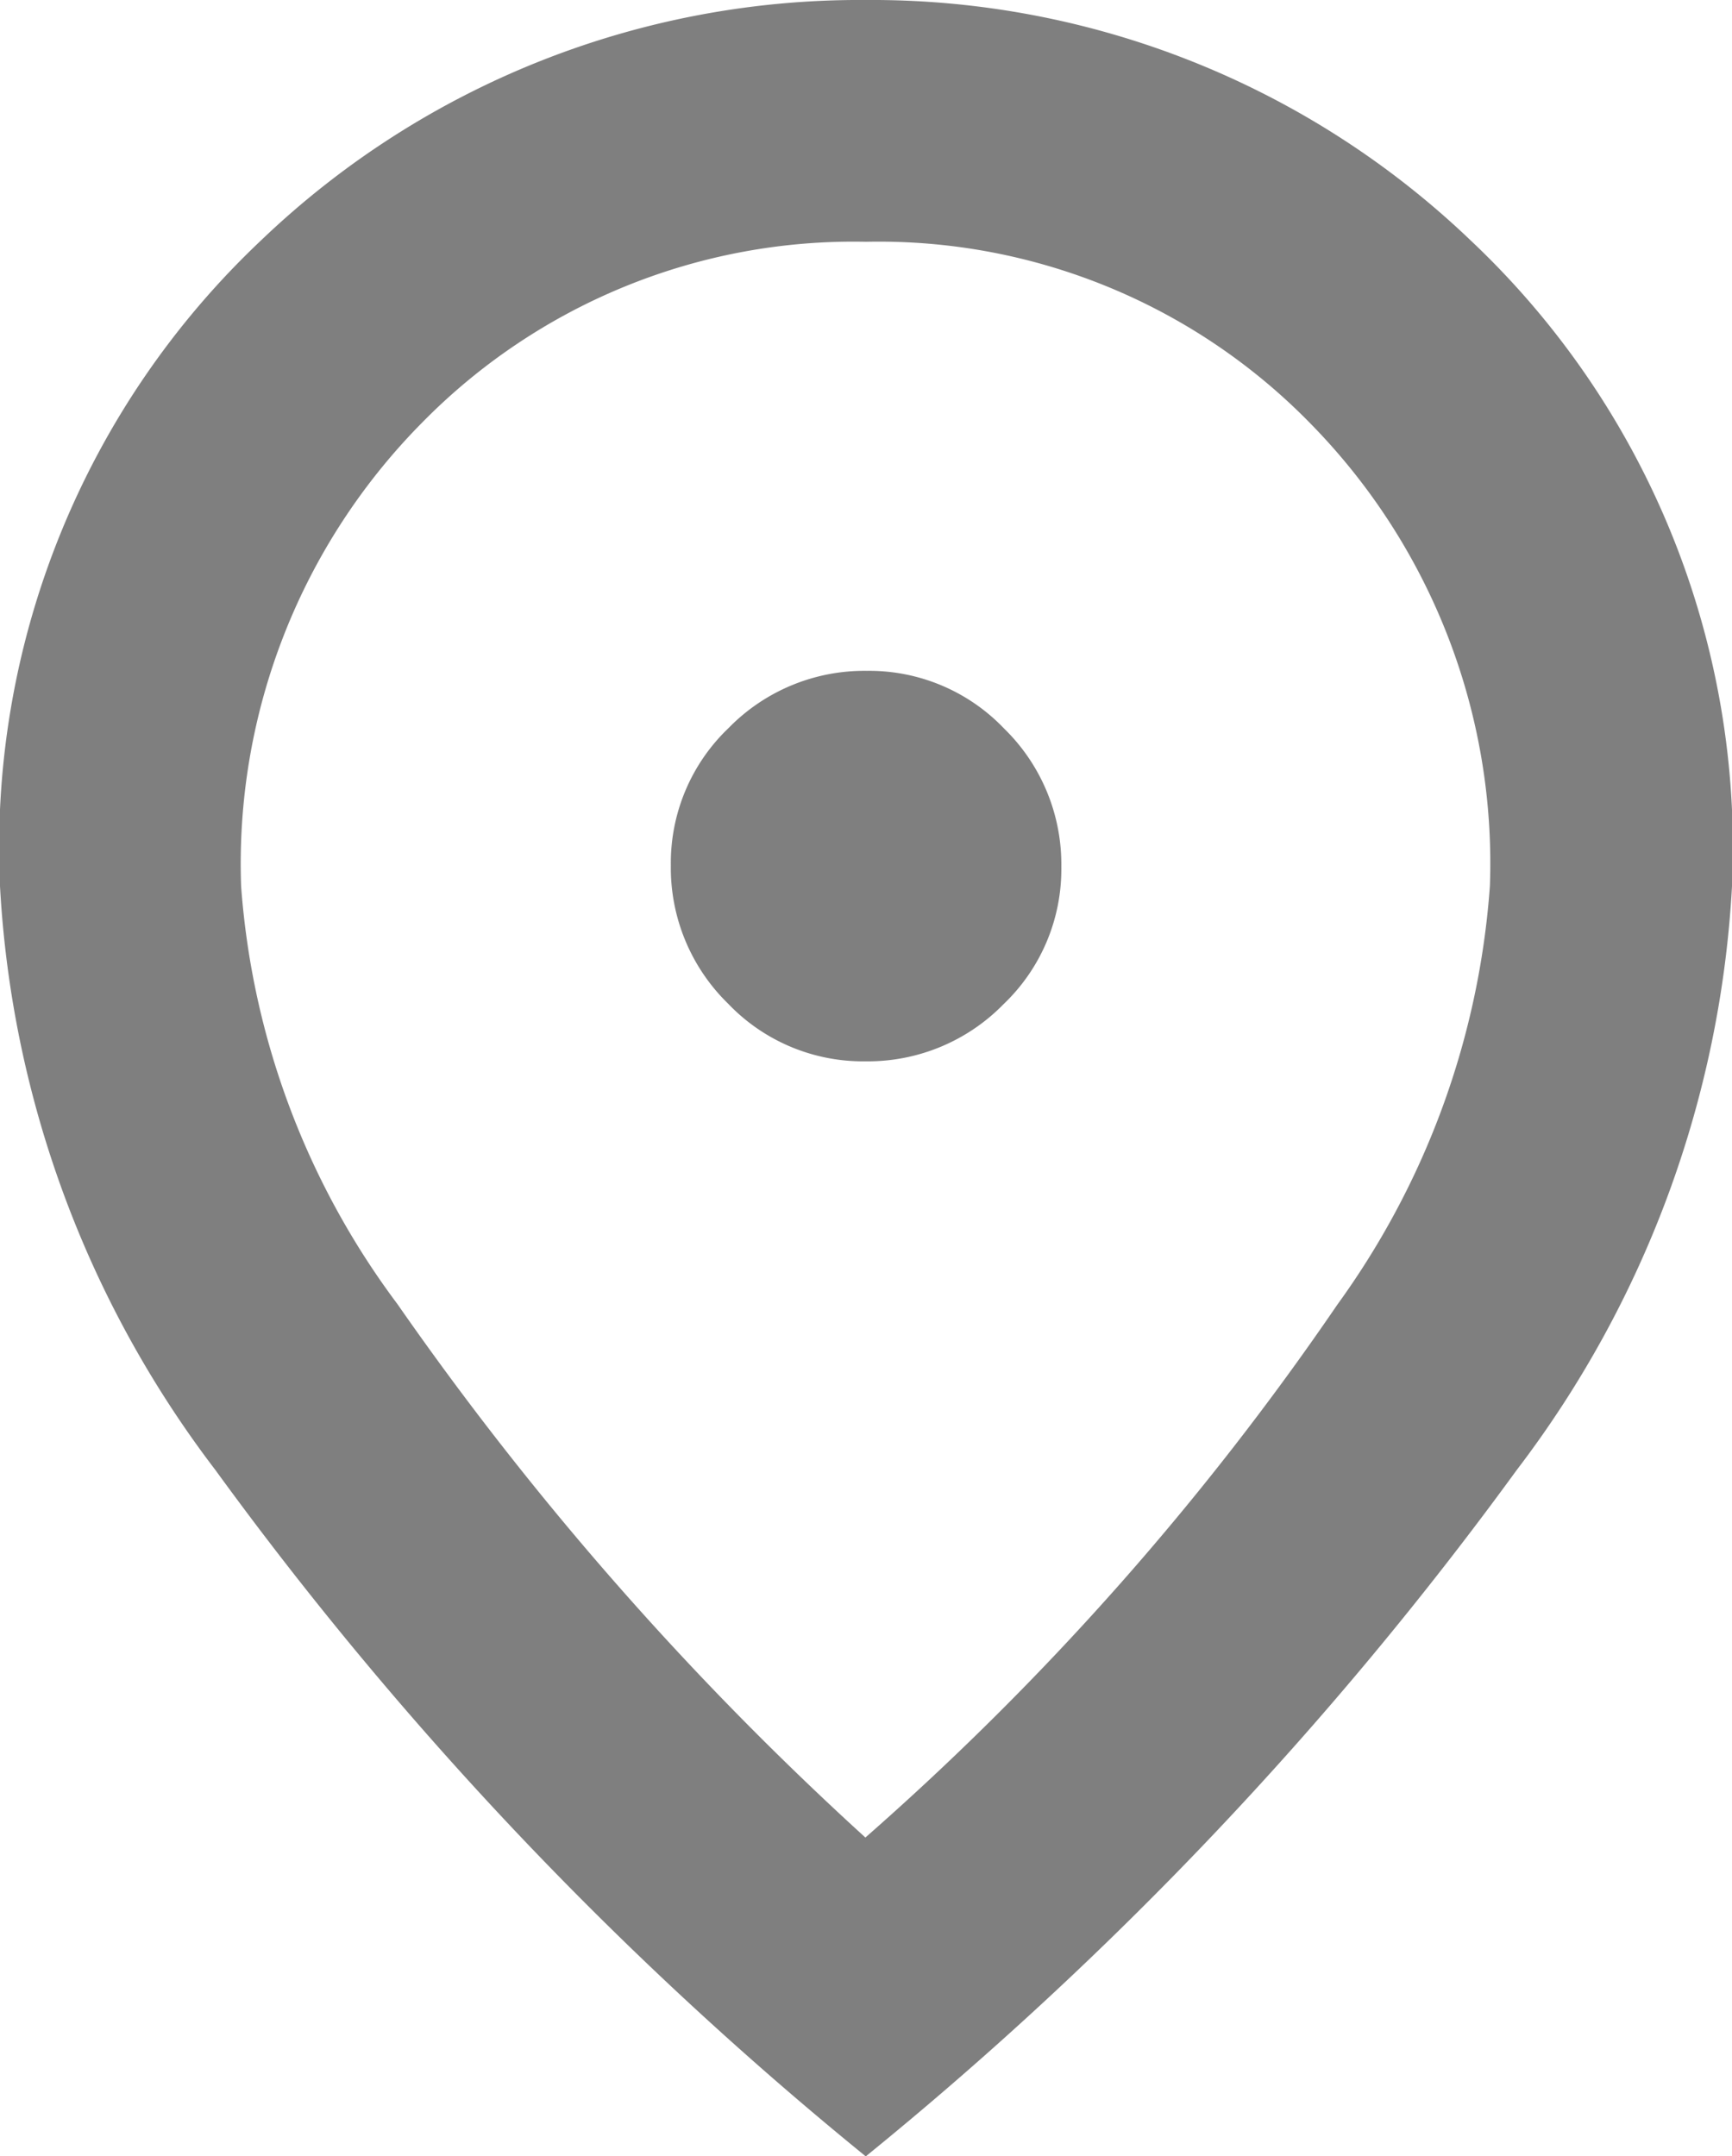 <svg xmlns="http://www.w3.org/2000/svg" width="10.459" height="13.02" viewBox="0 0 10.459 13.02"><path d="M148.226-890.591a1.145,1.145,0,0,0,.834-.345,1.126,1.126,0,0,0,.349-.83,1.145,1.145,0,0,0-.345-.834,1.126,1.126,0,0,0-.83-.349,1.145,1.145,0,0,0-.834.345,1.126,1.126,0,0,0-.349.83,1.145,1.145,0,0,0,.345.834A1.126,1.126,0,0,0,148.226-890.591Zm0,4.687a17.1,17.1,0,0,0,2.85-3.218,4.9,4.9,0,0,0,.921-2.528,3.789,3.789,0,0,0-1.091-2.8,3.641,3.641,0,0,0-2.676-1.09,3.65,3.65,0,0,0-2.68,1.091,3.787,3.787,0,0,0-1.094,2.8,4.791,4.791,0,0,0,.944,2.524A19.122,19.122,0,0,0,148.23-885.9Zm0,1.924a22.081,22.081,0,0,1-3.926-4.144,6.383,6.383,0,0,1-1.3-3.525,5.044,5.044,0,0,1,1.577-3.9A5.226,5.226,0,0,1,148.228-897a5.231,5.231,0,0,1,3.653,1.452,5.042,5.042,0,0,1,1.578,3.9,6.383,6.383,0,0,1-1.3,3.525A22.081,22.081,0,0,1,148.23-883.98ZM148.23-891.646Z" transform="translate(-143 897)" opacity="0.503"/></svg>